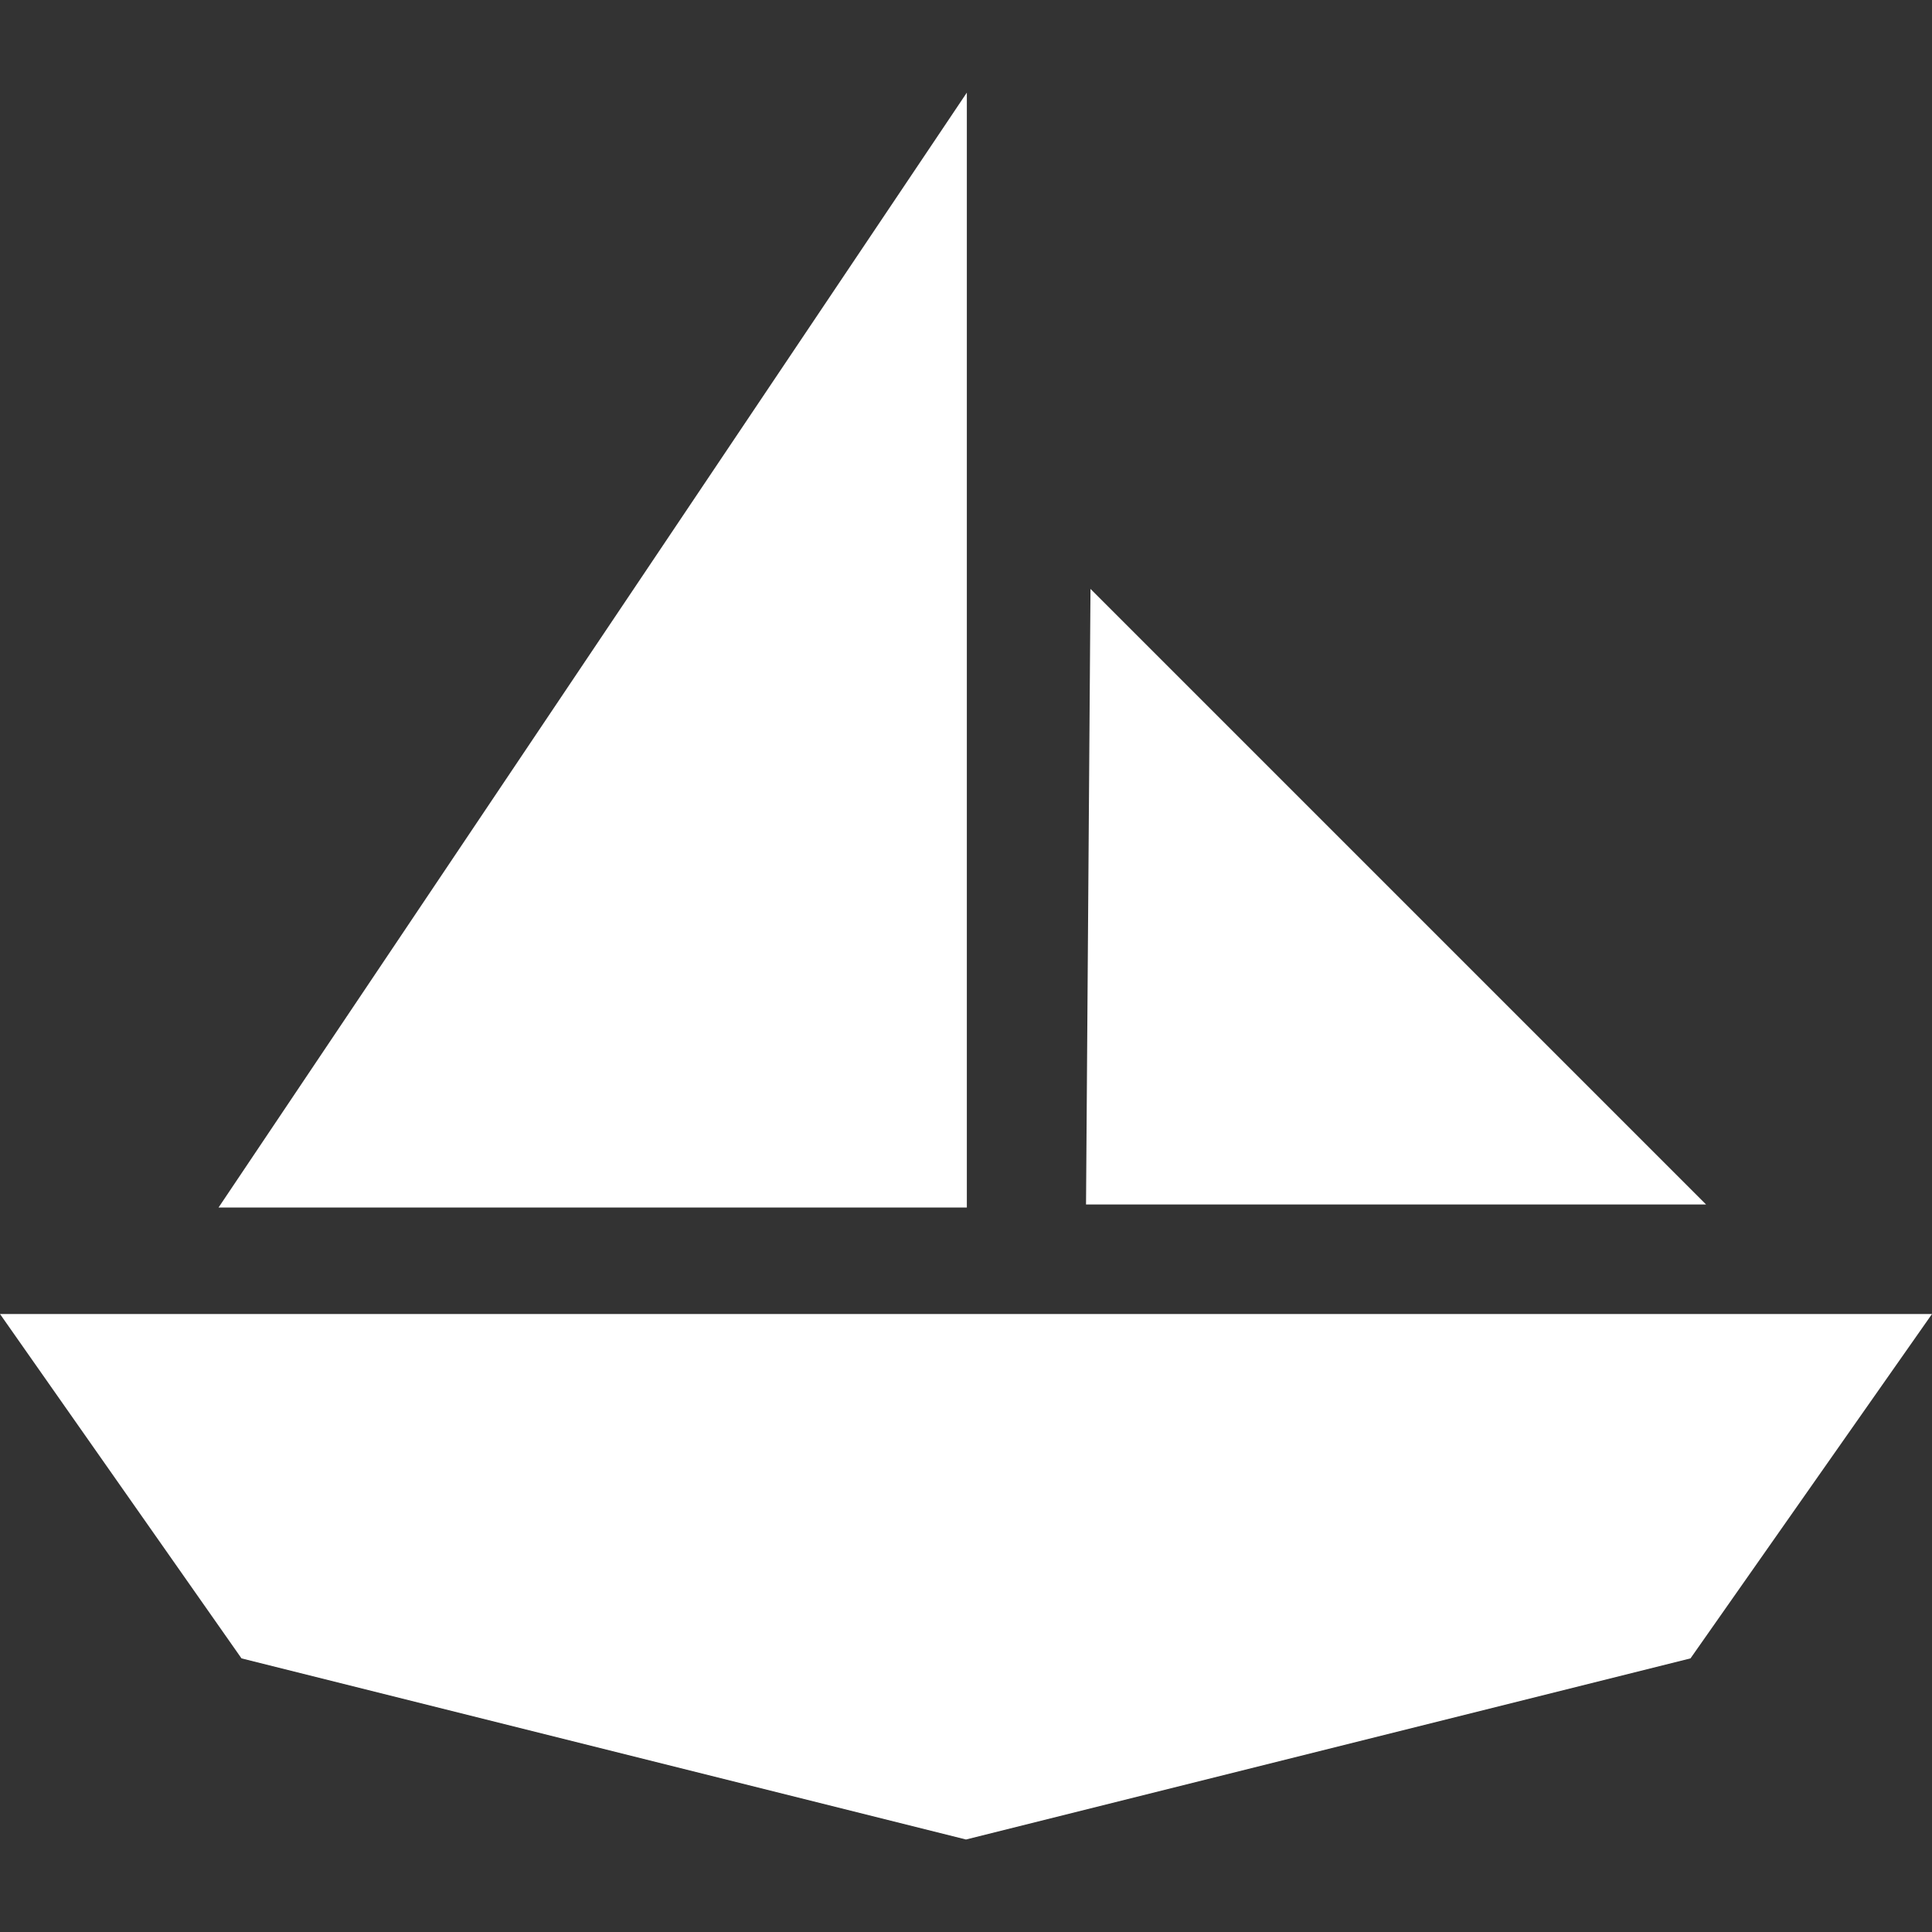 <?xml version="1.0" encoding="UTF-8" standalone="no"?>
<!-- Created with Inkscape (http://www.inkscape.org/) -->

<svg
   xmlns:dc="http://purl.org/dc/elements/1.1/"
   xmlns:cc="http://creativecommons.org/ns#"
   xmlns:rdf="http://www.w3.org/1999/02/22-rdf-syntax-ns#"
   xmlns:svg="http://www.w3.org/2000/svg"
   xmlns="http://www.w3.org/2000/svg"
   xmlns:sodipodi="http://sodipodi.sourceforge.net/DTD/sodipodi-0.dtd"
   xmlns:inkscape="http://www.inkscape.org/namespaces/inkscape"
   id="svg3911"
   version="1.1"
   inkscape:version="0.48.4 r9939"
   width="16"
   height="16"
   sodipodi:docname="boat.svg"
   inkscape:export-filename="/home/tiago/Development/ttsda.github.io/charger/boat.png"
   inkscape:export-xdpi="90"
   inkscape:export-ydpi="90">
  <rect width="100%" height="100%" fill="#333333" stroke="none"/>
  <defs
     id="defs3915" />
  <sodipodi:namedview
     pagecolor="#ffffff"
     bordercolor="#666666"
     borderopacity="1"
     objecttolerance="10"
     gridtolerance="10"
     guidetolerance="10"
     inkscape:pageopacity="0"
     inkscape:pageshadow="2"
     inkscape:window-width="1366"
     inkscape:window-height="715"
     id="namedview3913"
     showgrid="false"
     inkscape:snap-bbox="false"
     inkscape:zoom="22.627417"
     inkscape:cx="11.404629"
     inkscape:cy="6.729194"
     inkscape:window-x="0"
     inkscape:window-y="0"
     inkscape:window-maximized="1"
     inkscape:current-layer="svg3911" />
  <path
     style="fill:#ffffff;fill-opacity:1;stroke:none"
     d="m 1.81,10 6.197,0 0,-9.233 z"
     id="path3925"
     inkscape:connector-curvature="0" />
  <path
     style="fill:#ffffff;fill-opacity:1;stroke:none"
     d="m 8.994,9.975 5.135,0 -5.098,-5.098 z"
     id="path3927"
     inkscape:connector-curvature="0" />
  <path
     style="fill:#ffffff;fill-opacity:1;stroke:none"
     d="m 0,10.882 16,0 -2,2.852 -6,1.5 -6,-1.5 z"
     id="path3929"
     inkscape:connector-curvature="0"
     sodipodi:nodetypes="cccccc" />
</svg>
